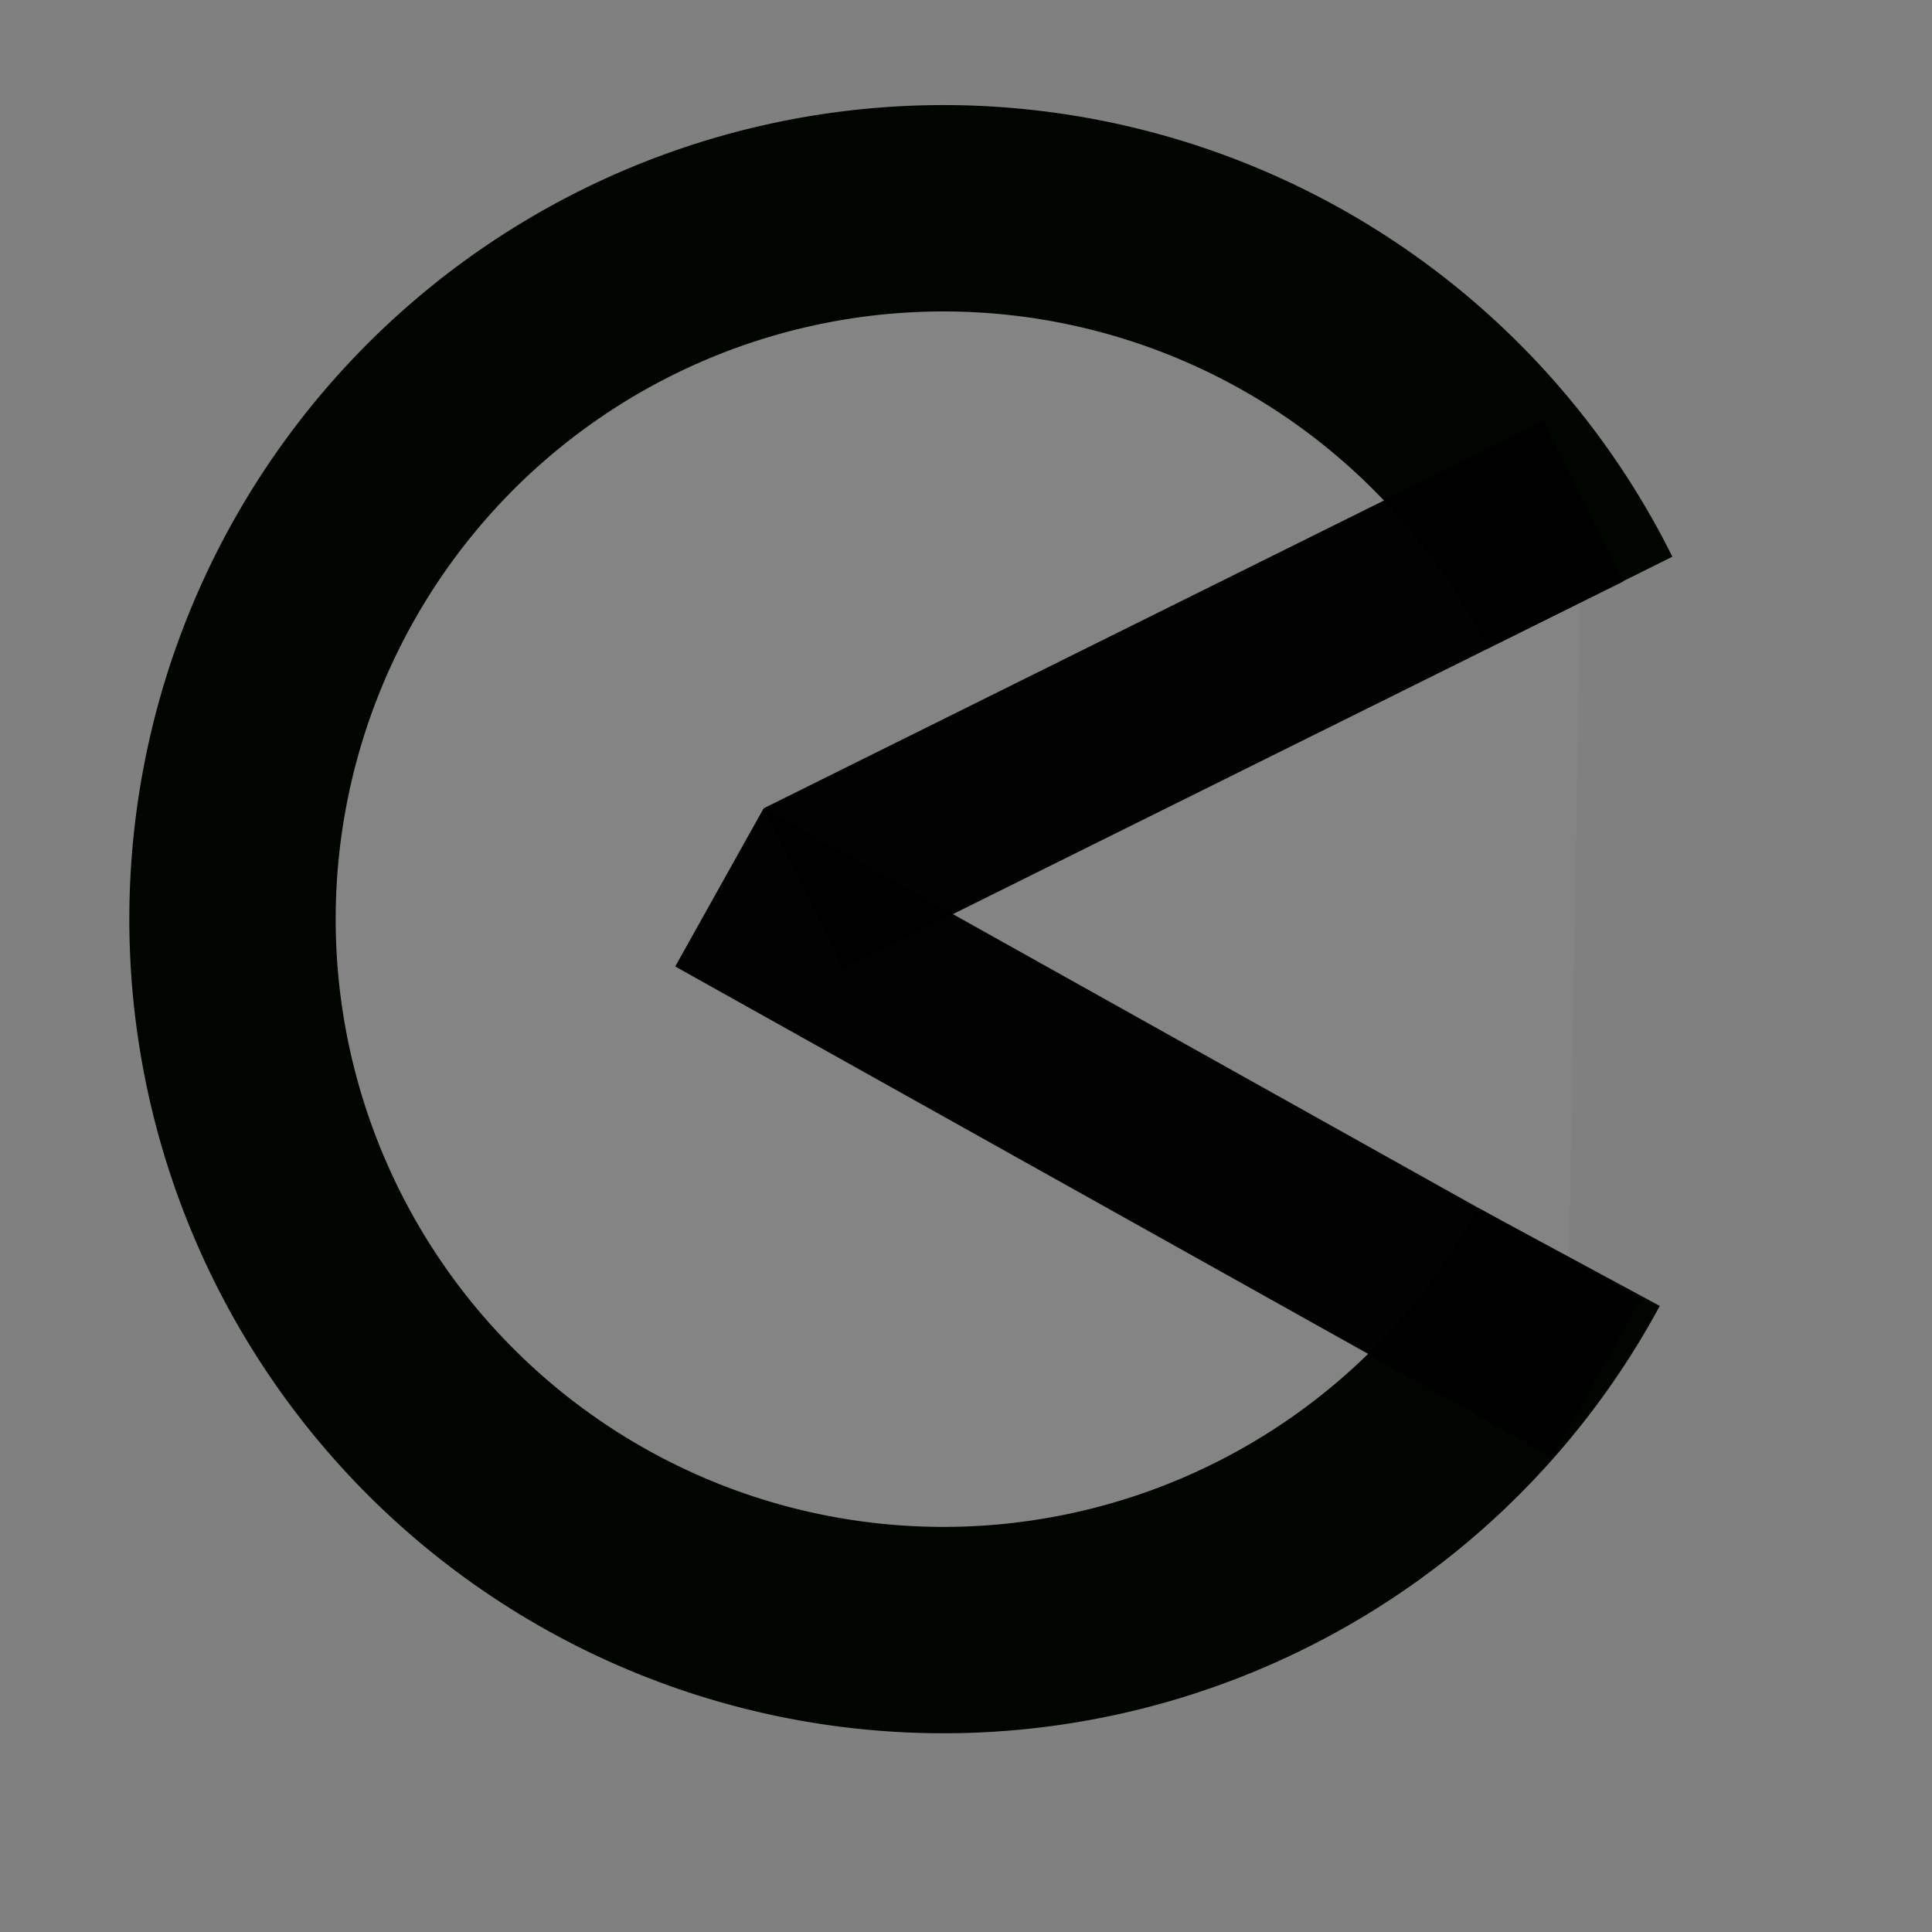 <?xml version="1.0" encoding="UTF-8" standalone="no"?>
<svg
   xmlns:dc="http://purl.org/dc/elements/1.1/"
   xmlns:cc="http://creativecommons.org/ns#"
   xmlns:rdf="http://www.w3.org/1999/02/22-rdf-syntax-ns#"
   xmlns:svg="http://www.w3.org/2000/svg"
   xmlns="http://www.w3.org/2000/svg"
   xmlns:sodipodi="http://sodipodi.sourceforge.net/DTD/sodipodi-0.dtd"
   xmlns:inkscape="http://www.inkscape.org/namespaces/inkscape"
   version="1.1"
   width="640"
   height="640"
   viewBox="0 0 640 640"
   id="svg4"
   sodipodi:docname="ga_symbolic_b.svg"
   inkscape:version="0.92.2 (5c3e80d, 2017-08-06)">
  <rect x="0" y="0" width="640" height="640" fill="#808080" stroke="none"/>
  <title
     id="title1209">GeekApk Sybolic</title>
  <defs
     id="defs8" />
  <sodipodi:namedview
     pagecolor="#000000"
     bordercolor="#666666"
     borderopacity="1"
     objecttolerance="10"
     gridtolerance="10"
     guidetolerance="10"
     inkscape:pageopacity="0"
     inkscape:pageshadow="2"
     inkscape:window-width="1920"
     inkscape:window-height="1051"
     id="namedview6"
     showgrid="false"
     inkscape:pagecheckerboard="true"
     inkscape:zoom="1.4142136"
     inkscape:cx="342.28521"
     inkscape:cy="374.43402"
     inkscape:window-x="0"
     inkscape:window-y="0"
     inkscape:window-maximized="1"
     inkscape:current-layer="svg4"
     inkscape:measure-start="0,0"
     inkscape:measure-end="0,0" />
  <path
     style="opacity:1;fill:#ffffff;fill-opacity:0.037;stroke:#000500;stroke-width:68.359;stroke-miterlimit:4;stroke-dasharray:none;stroke-dashoffset:0;stroke-opacity:1"
     id="path1211"
     sodipodi:type="arc"
     sodipodi:cx="424.49139"
     sodipodi:cy="100.94173"
     sodipodi:rx="235.5"
     sodipodi:ry="235.5"
     sodipodi:start="6.2393013"
     sodipodi:end="5.2828412"
     sodipodi:open="true"
     d="M 659.765,90.61 A 235.5,235.5 0 0 1 490.252,327.074 235.5,235.5 0 0 1 220.368,218.389 235.5,235.5 0 0 1 262.041,-69.558 235.5,235.5 0 0 1 551.664,-97.268"
     transform="rotate(30.878)" />
  <rect
     style="opacity:1;fill:#000000;fill-opacity:0.984;stroke:none;stroke-width:68.359;stroke-miterlimit:4;stroke-dasharray:none;stroke-dashoffset:0;stroke-opacity:1"
     id="rect1213"
     width="288.47"
     height="59.258"
     x="-396.042"
     y="-411.566"
     transform="rotate(153.607)" />
  <rect
     style="opacity:1;fill:#000000;fill-opacity:0.984;stroke:none;stroke-width:68.359;stroke-miterlimit:4;stroke-dasharray:none;stroke-dashoffset:0;stroke-opacity:1"
     id="rect1213-6"
     width="332.895"
     height="60.022"
     x="-684.366"
     y="-170.297"
     transform="rotate(-150.791)" />
</svg>
